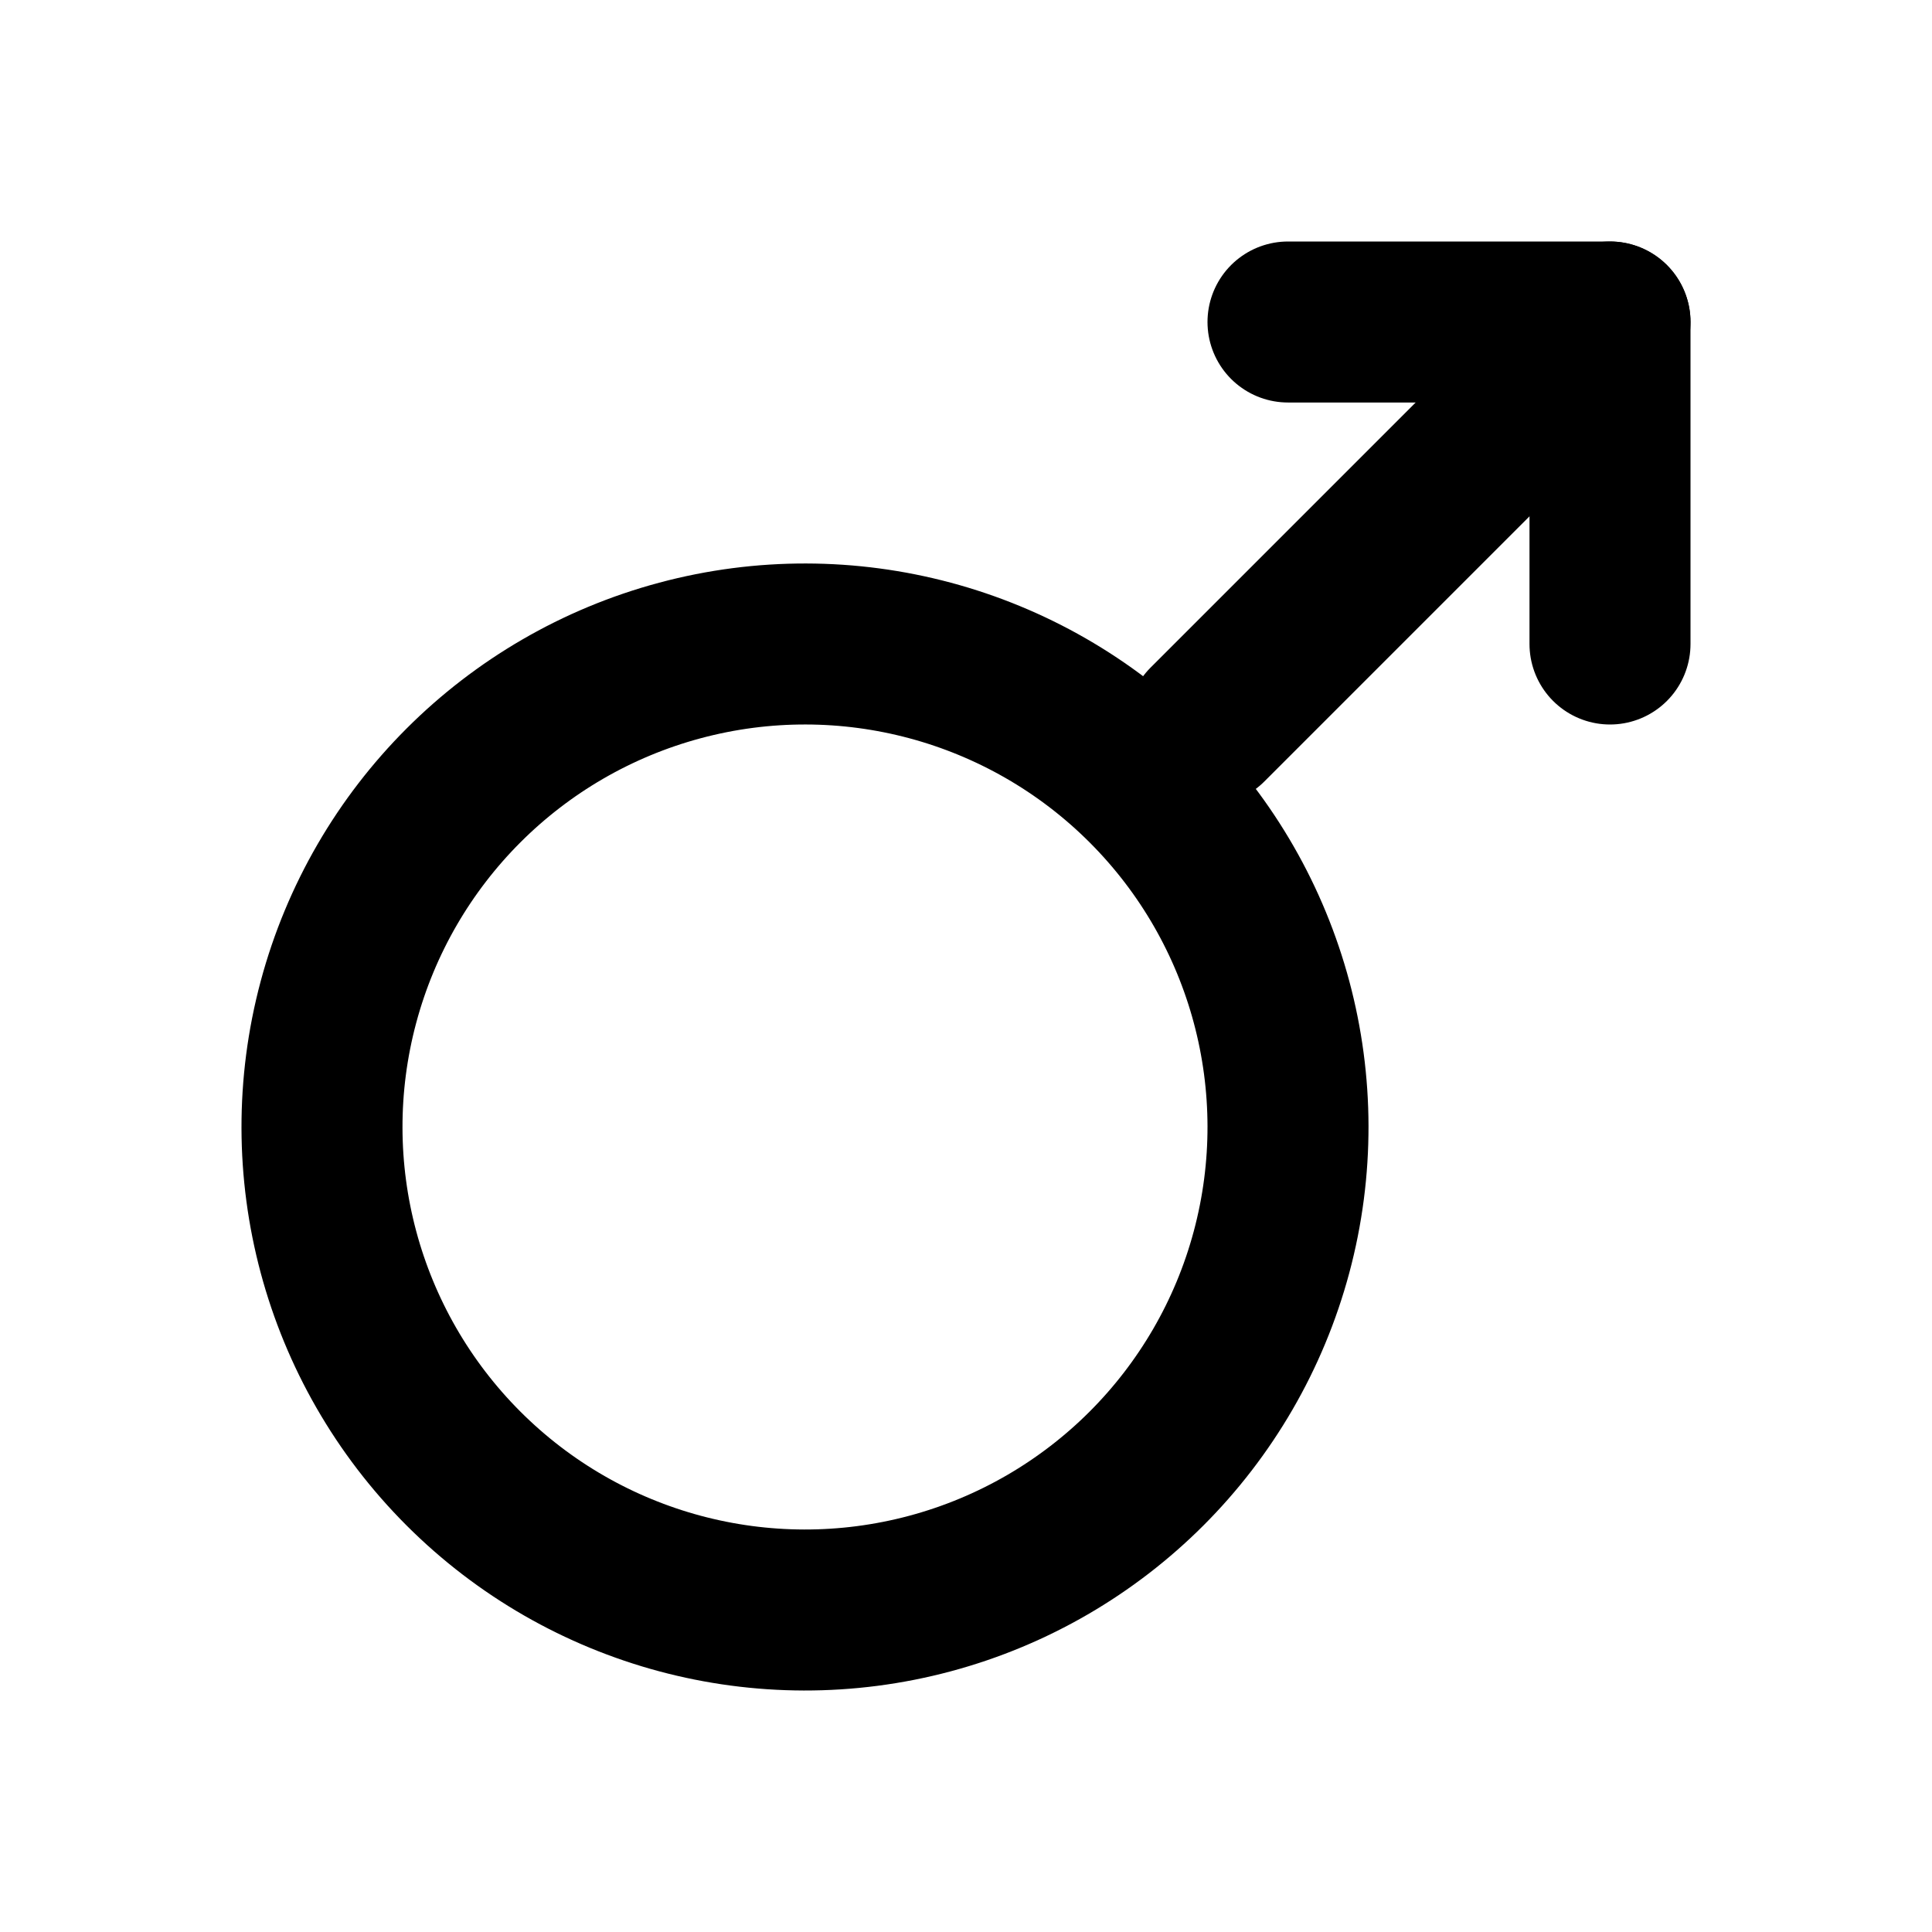 <svg xmlns="http://www.w3.org/2000/svg" width="24" height="24" viewBox="0 0 24 24">
    <circle cx="10" cy="14" r="6" transform="rotate(-45 10 14)" fill="none" stroke="#000" stroke-linecap="round" stroke-linejoin="round" stroke-width="2"/>
    <line x1="15" y1="9" x2="20" y2="4" fill="none" stroke="#000" stroke-linecap="round" stroke-linejoin="round" stroke-width="2"/>
    <polyline points="16 4 20 4 20 8" fill="none" stroke="#000" stroke-linecap="round" stroke-linejoin="round" stroke-width="2"/>
</svg>
